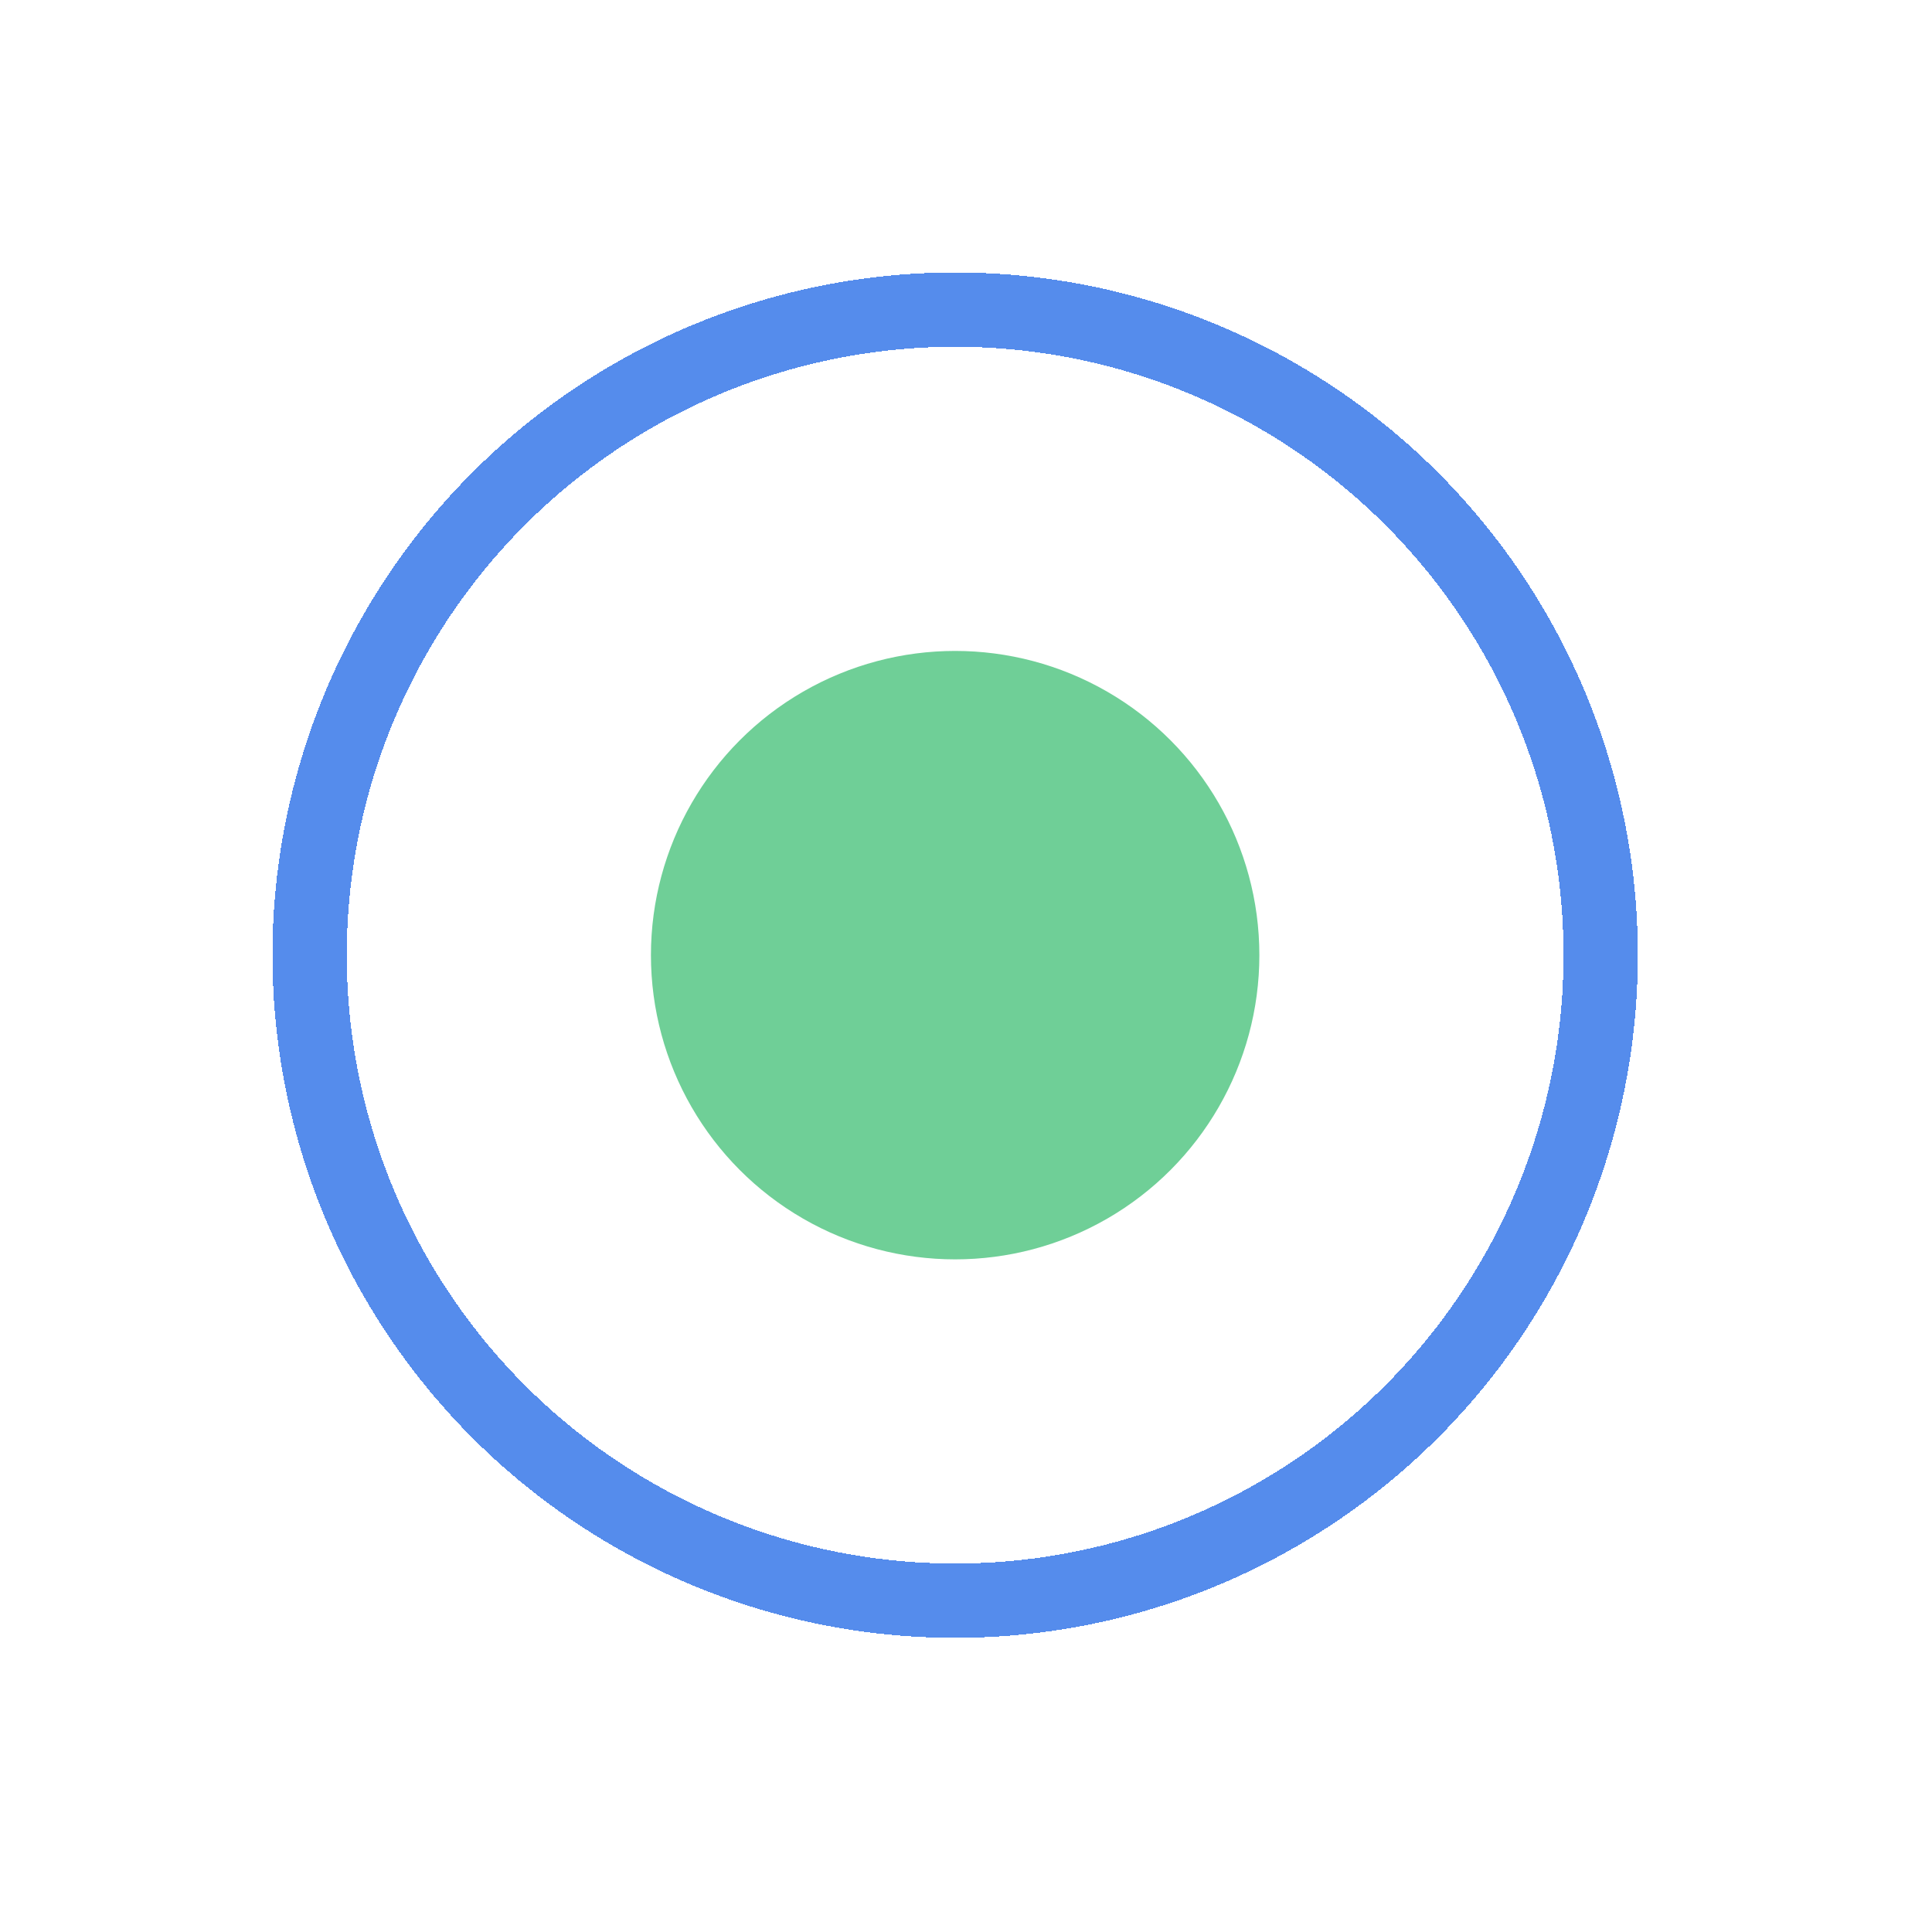 <svg width="39" height="39" viewBox="0 0 39 39" fill="none" xmlns="http://www.w3.org/2000/svg">
<circle cx="19.281" cy="19.281" r="6.141" fill="#6FCF97"/>
<g filter="url(#filter0_d_347_8482)">
<circle cx="19.281" cy="19.281" r="13.031" stroke="#558CEC" stroke-width="1.5" shape-rendering="crispEdges"/>
</g>
<defs>
<filter id="filter0_d_347_8482" x="0.5" y="0.5" width="37.562" height="37.562" filterUnits="userSpaceOnUse" color-interpolation-filters="sRGB">
<feFlood flood-opacity="0" result="BackgroundImageFix"/>
<feColorMatrix in="SourceAlpha" type="matrix" values="0 0 0 0 0 0 0 0 0 0 0 0 0 0 0 0 0 0 127 0" result="hardAlpha"/>
<feOffset/>
<feGaussianBlur stdDeviation="2.5"/>
<feComposite in2="hardAlpha" operator="out"/>
<feColorMatrix type="matrix" values="0 0 0 0 1 0 0 0 0 1 0 0 0 0 1 0 0 0 0.5 0"/>
<feBlend mode="normal" in2="BackgroundImageFix" result="effect1_dropShadow_347_8482"/>
<feBlend mode="normal" in="SourceGraphic" in2="effect1_dropShadow_347_8482" result="shape"/>
</filter>
</defs>
</svg>
